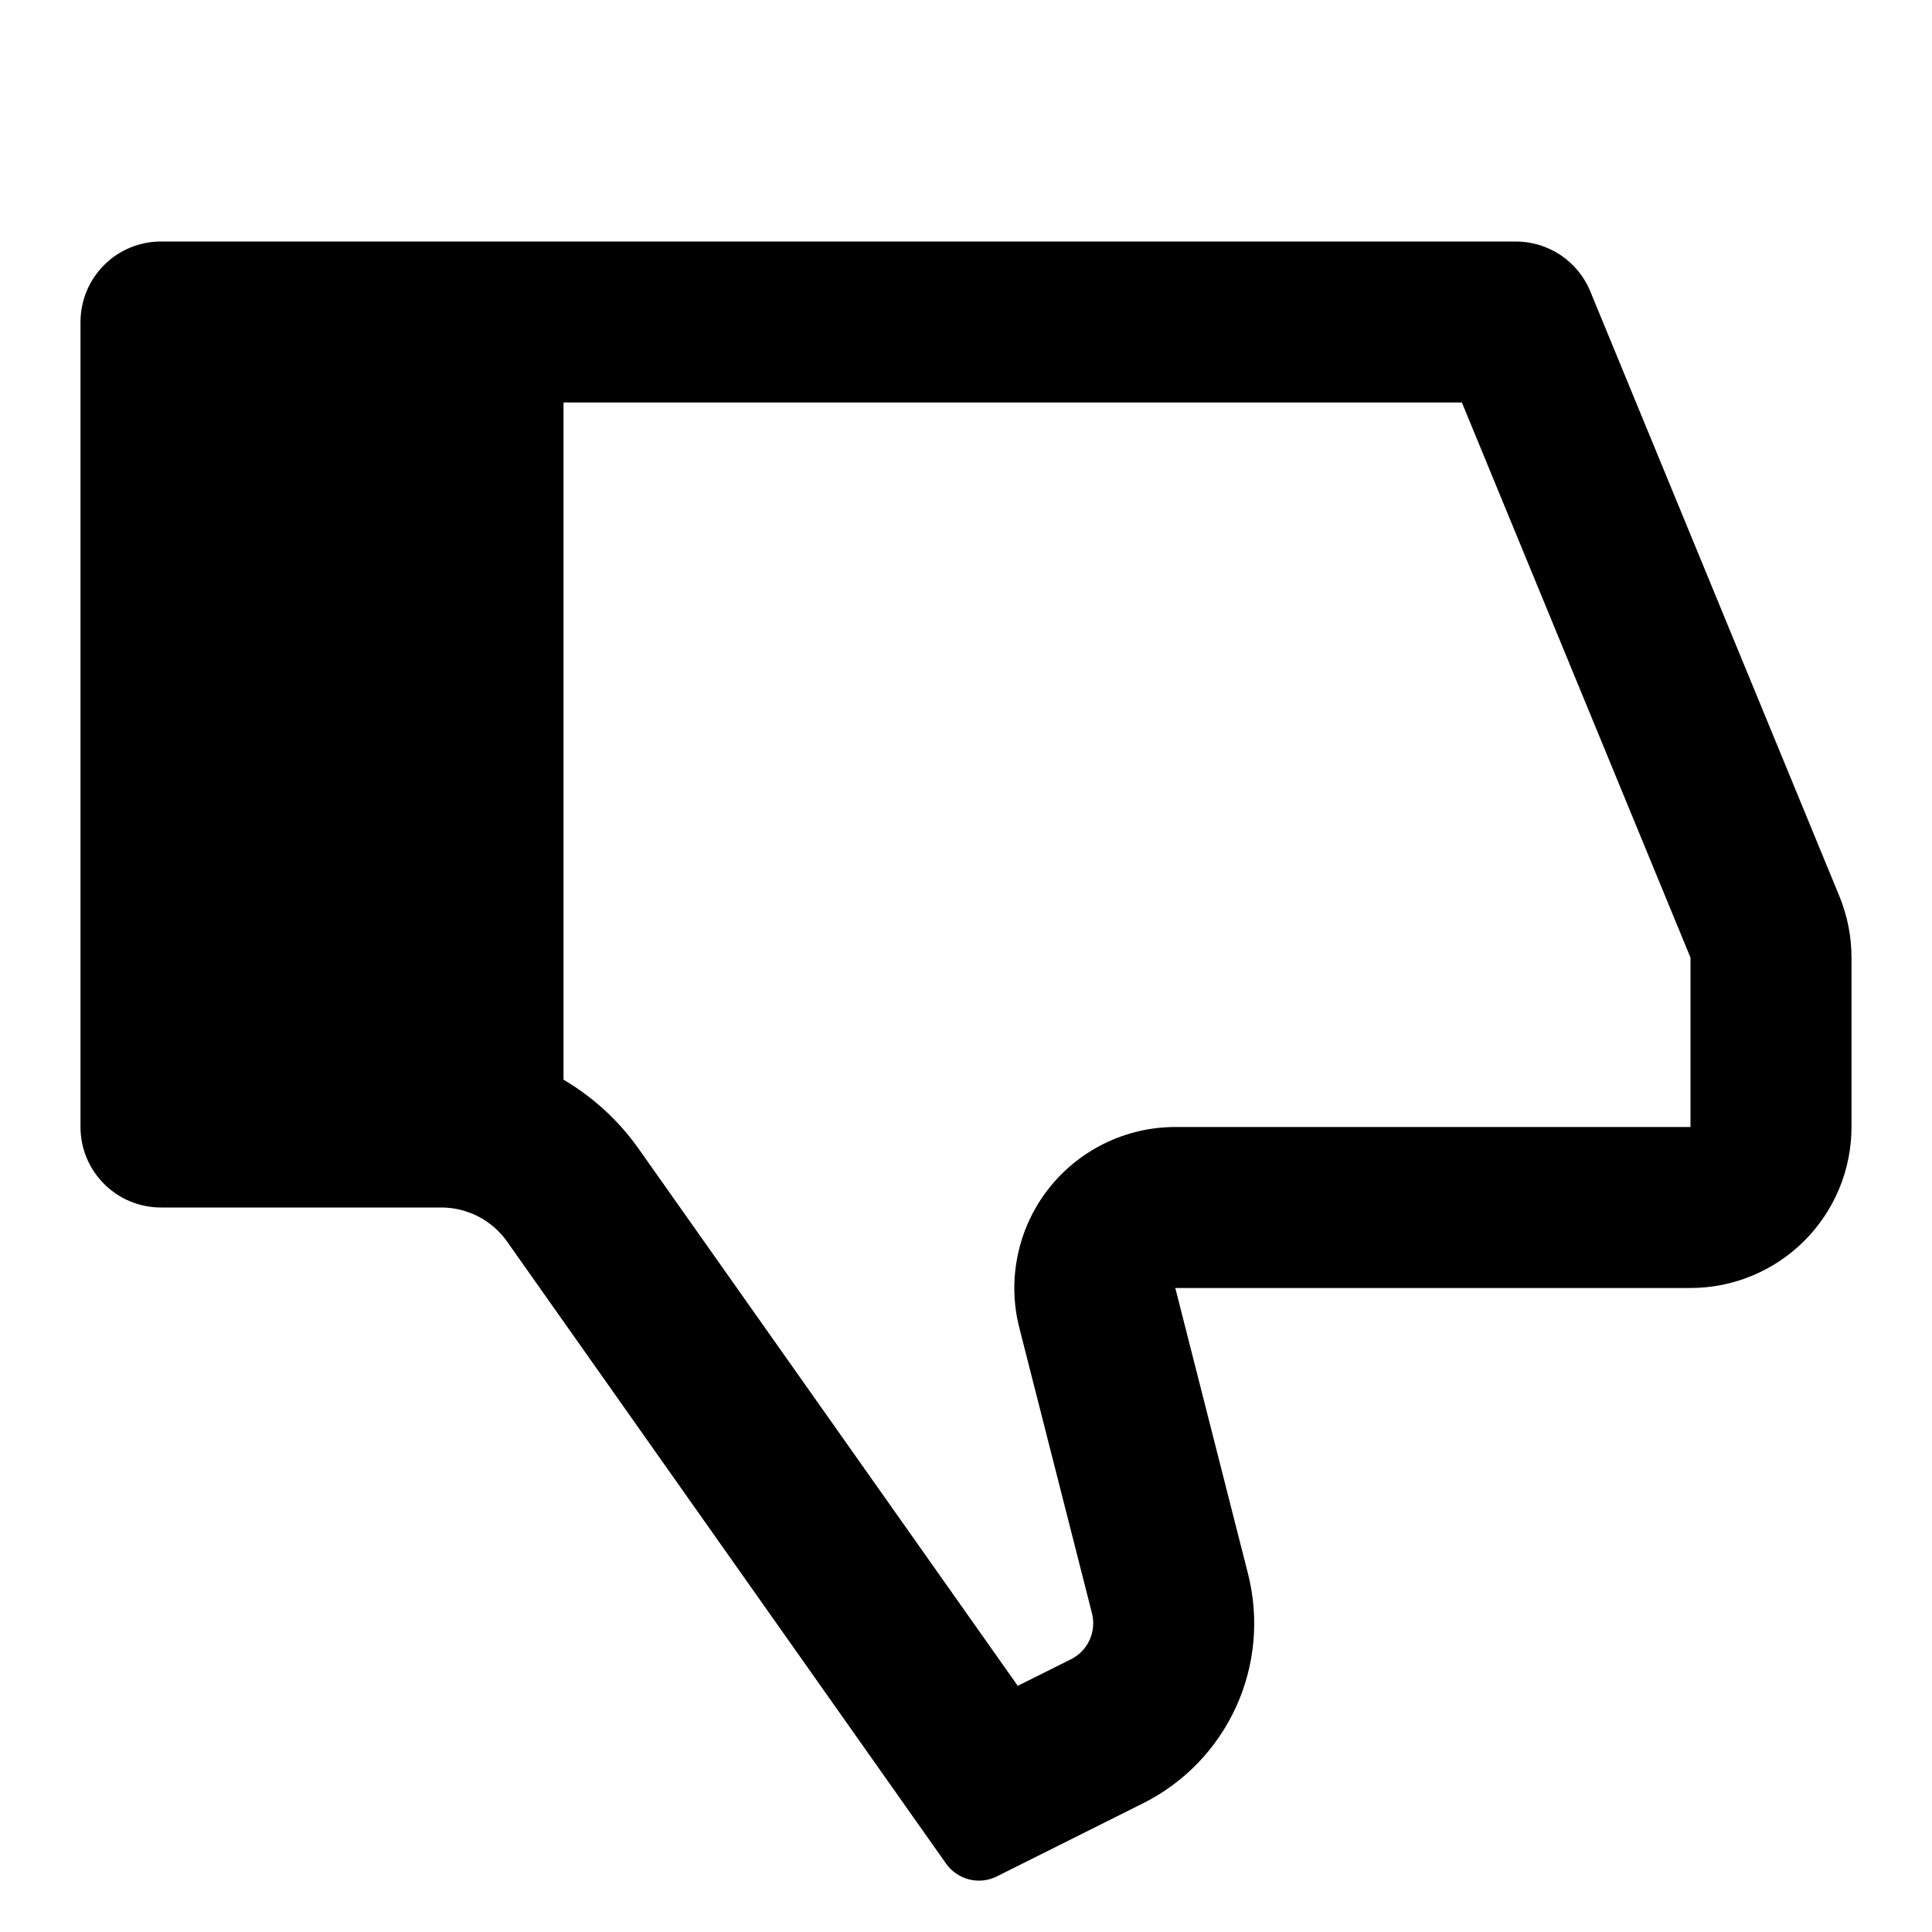 <svg width="24" height="24" viewBox="0 0 24 24" fill="none" xmlns="http://www.w3.org/2000/svg">
<g clip-path="url(#clip0_929_1810)">
<path d="M14.6 16H21C21.53 16 22.039 15.789 22.414 15.414C22.789 15.039 23 14.53 23 14V11.896C23 11.635 22.949 11.376 22.85 11.134L19.755 3.619C19.68 3.436 19.551 3.279 19.387 3.169C19.222 3.059 19.028 3 18.83 3H2C1.735 3 1.48 3.105 1.293 3.293C1.105 3.481 1 3.735 1 4V14C1 14.265 1.105 14.52 1.293 14.707C1.48 14.895 1.735 15 2 15H5.482C5.642 15 5.8 15.039 5.942 15.112C6.084 15.186 6.207 15.292 6.299 15.423L11.752 23.15C11.821 23.248 11.923 23.317 12.039 23.347C12.155 23.376 12.277 23.363 12.384 23.309L14.198 22.402C14.709 22.147 15.116 21.725 15.354 21.206C15.591 20.687 15.644 20.102 15.503 19.549L14.6 16ZM7 13.412V5H18.16L21 11.896V14H14.6C14.295 14 13.995 14.07 13.721 14.204C13.448 14.338 13.208 14.532 13.021 14.773C12.834 15.013 12.705 15.293 12.643 15.591C12.58 15.889 12.587 16.198 12.662 16.493L13.565 20.041C13.593 20.152 13.583 20.269 13.535 20.373C13.488 20.477 13.406 20.561 13.304 20.612L12.643 20.942L7.933 14.27C7.683 13.916 7.363 13.626 7 13.412V13.412ZM5 13H3V5H5V13Z" fill="currentColor"/>
<rect width="4.5" height="9" transform="matrix(1 0 0 -1 1.5 13.5)" fill="currentColor"/>
</g>
<defs>
<clipPath id="clip0_929_1810">
<rect width="24" height="24" fill="white" transform="matrix(1 0 0 -1 0 24)"/>
</clipPath>
</defs>
</svg>
